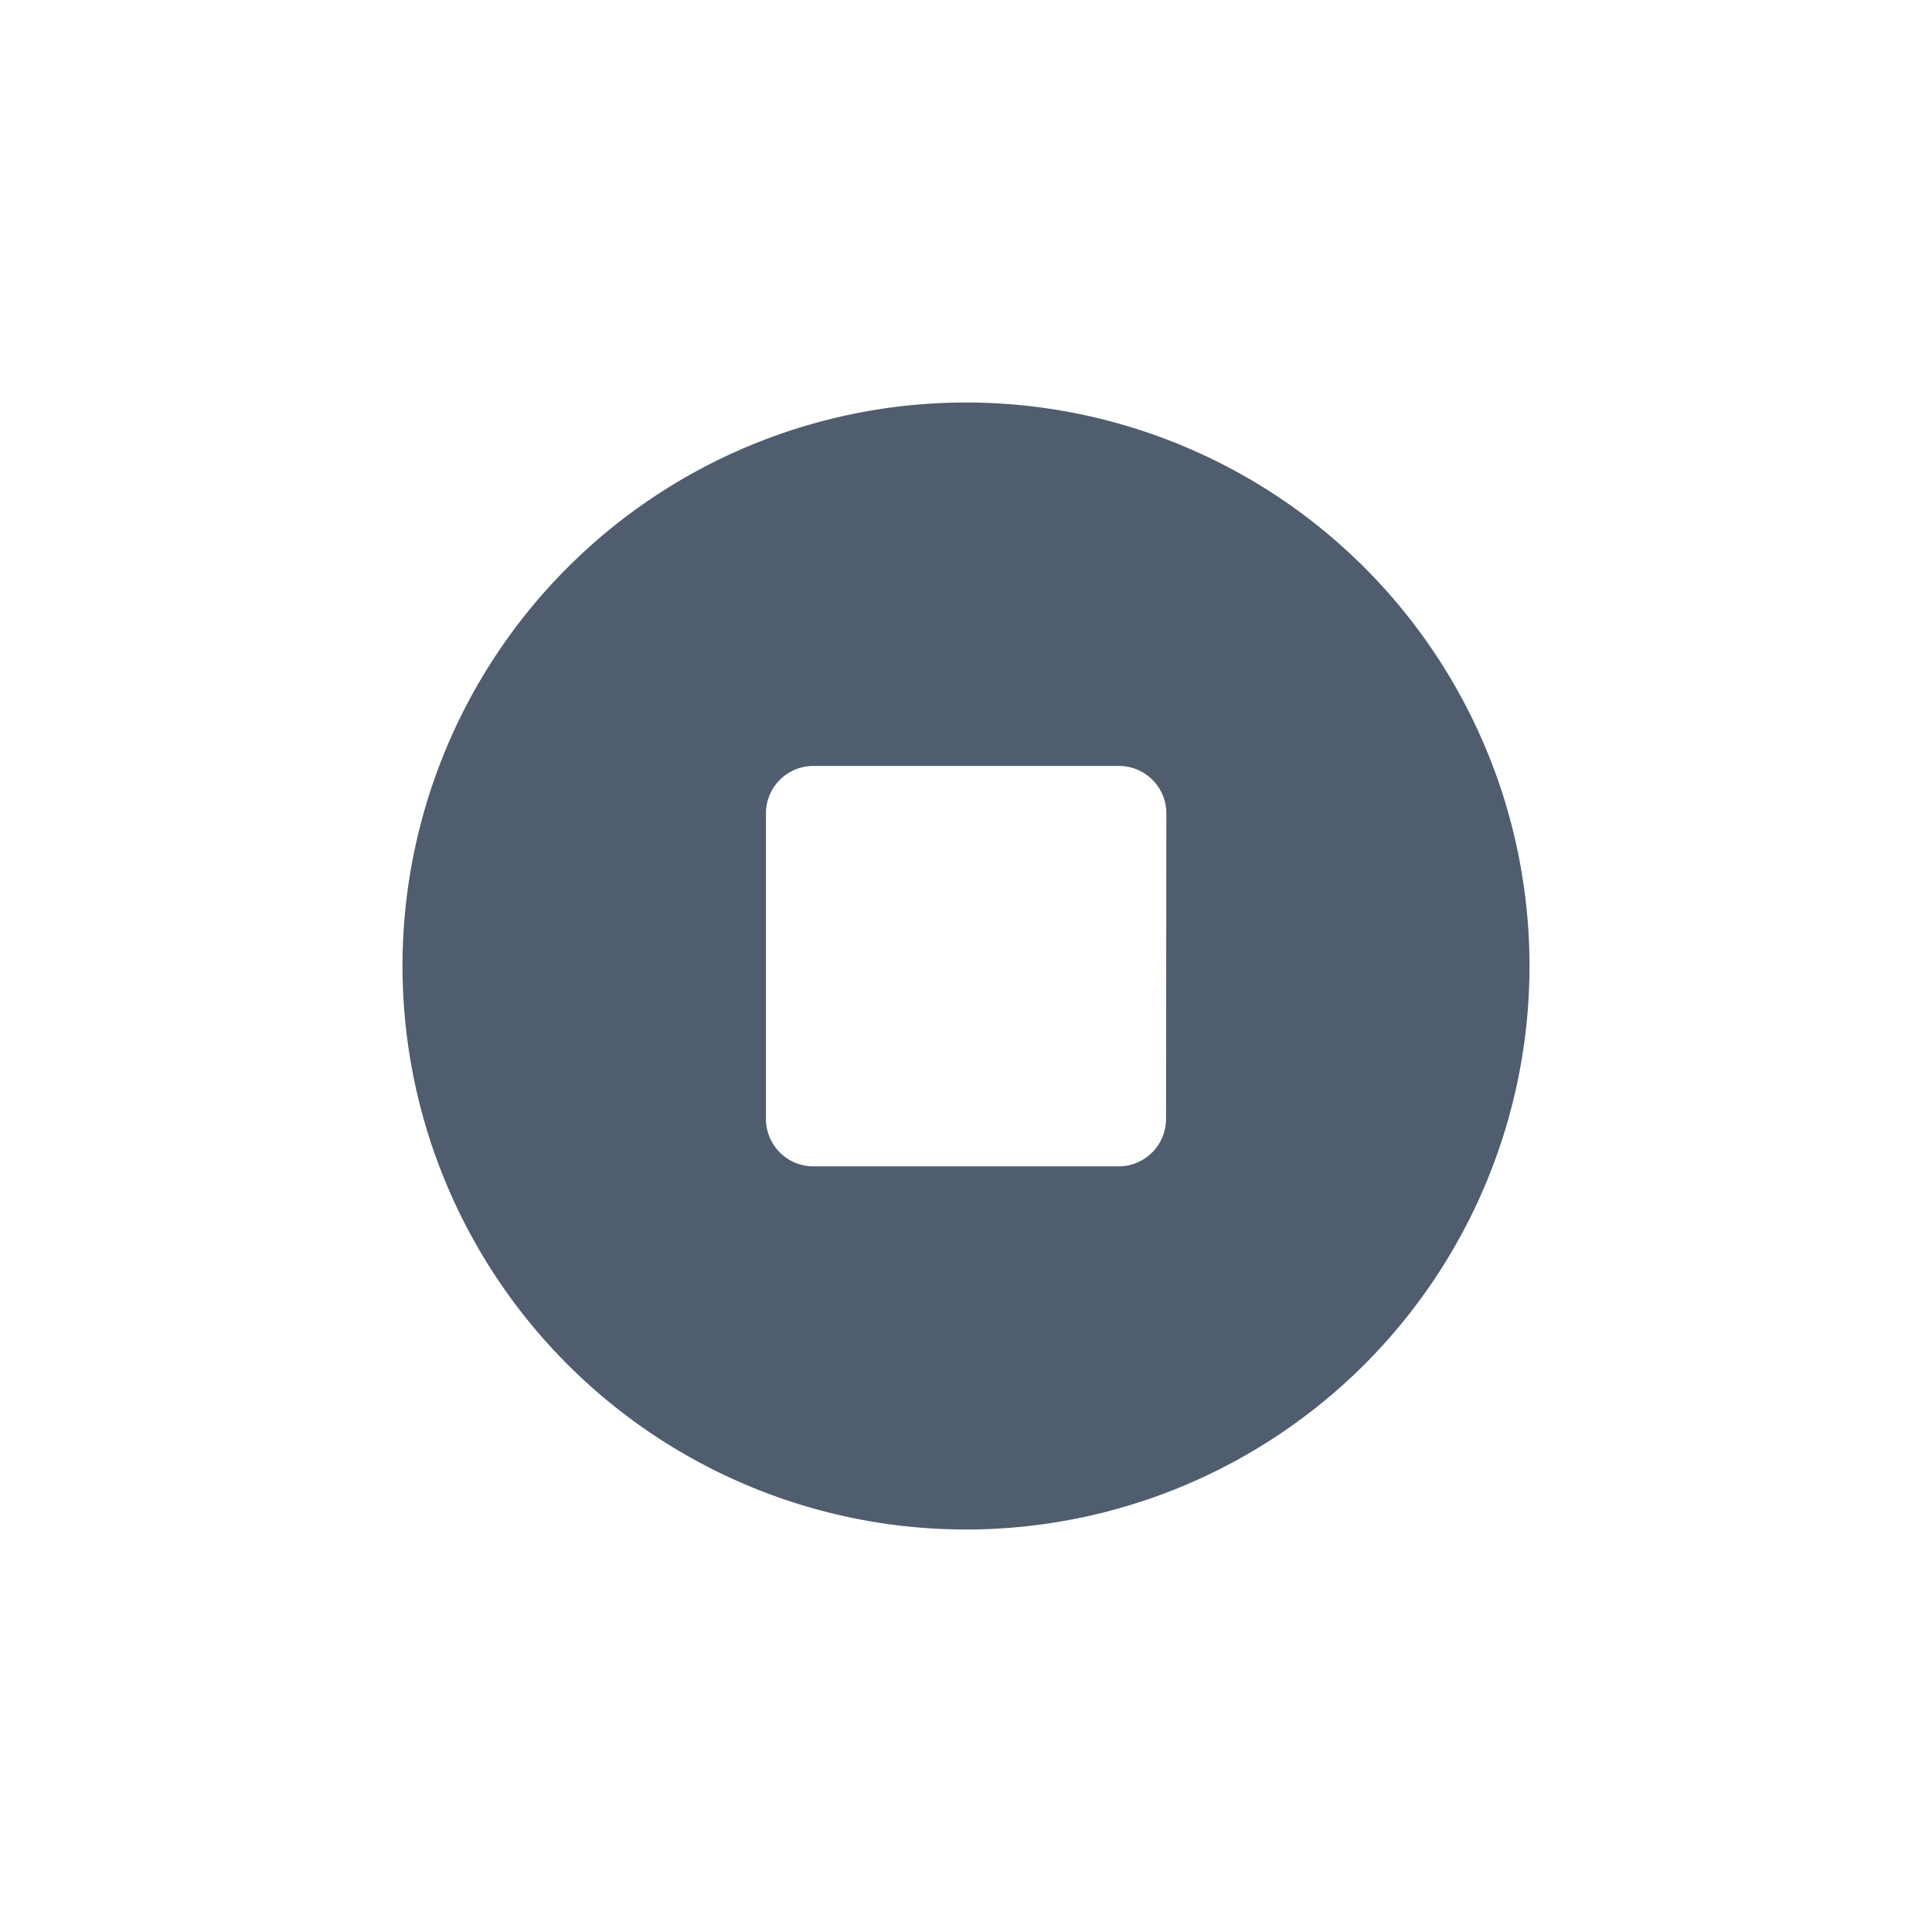 <svg id="Component_101_36" data-name="Component 101 – 36" xmlns="http://www.w3.org/2000/svg" width="24" height="24" viewBox="0 0 24 24">
  <g id="stop-svgrepo-com" transform="translate(5 5)">
    <g id="Group_23860" data-name="Group 23860">
      <path id="Path_43298" data-name="Path 43298" d="M7,0a7,7,0,1,0,7,7A7,7,0,0,0,7,0ZM9.485,8.9a.589.589,0,0,1-.589.589H5.1A.589.589,0,0,1,4.515,8.9V5.1A.589.589,0,0,1,5.1,4.515H8.9a.589.589,0,0,1,.589.589Z" fill="#505d6e"/>
    </g>
  </g>
  <rect id="Rectangle_11198" data-name="Rectangle 11198" width="24" height="24" fill="none"/>
</svg>
